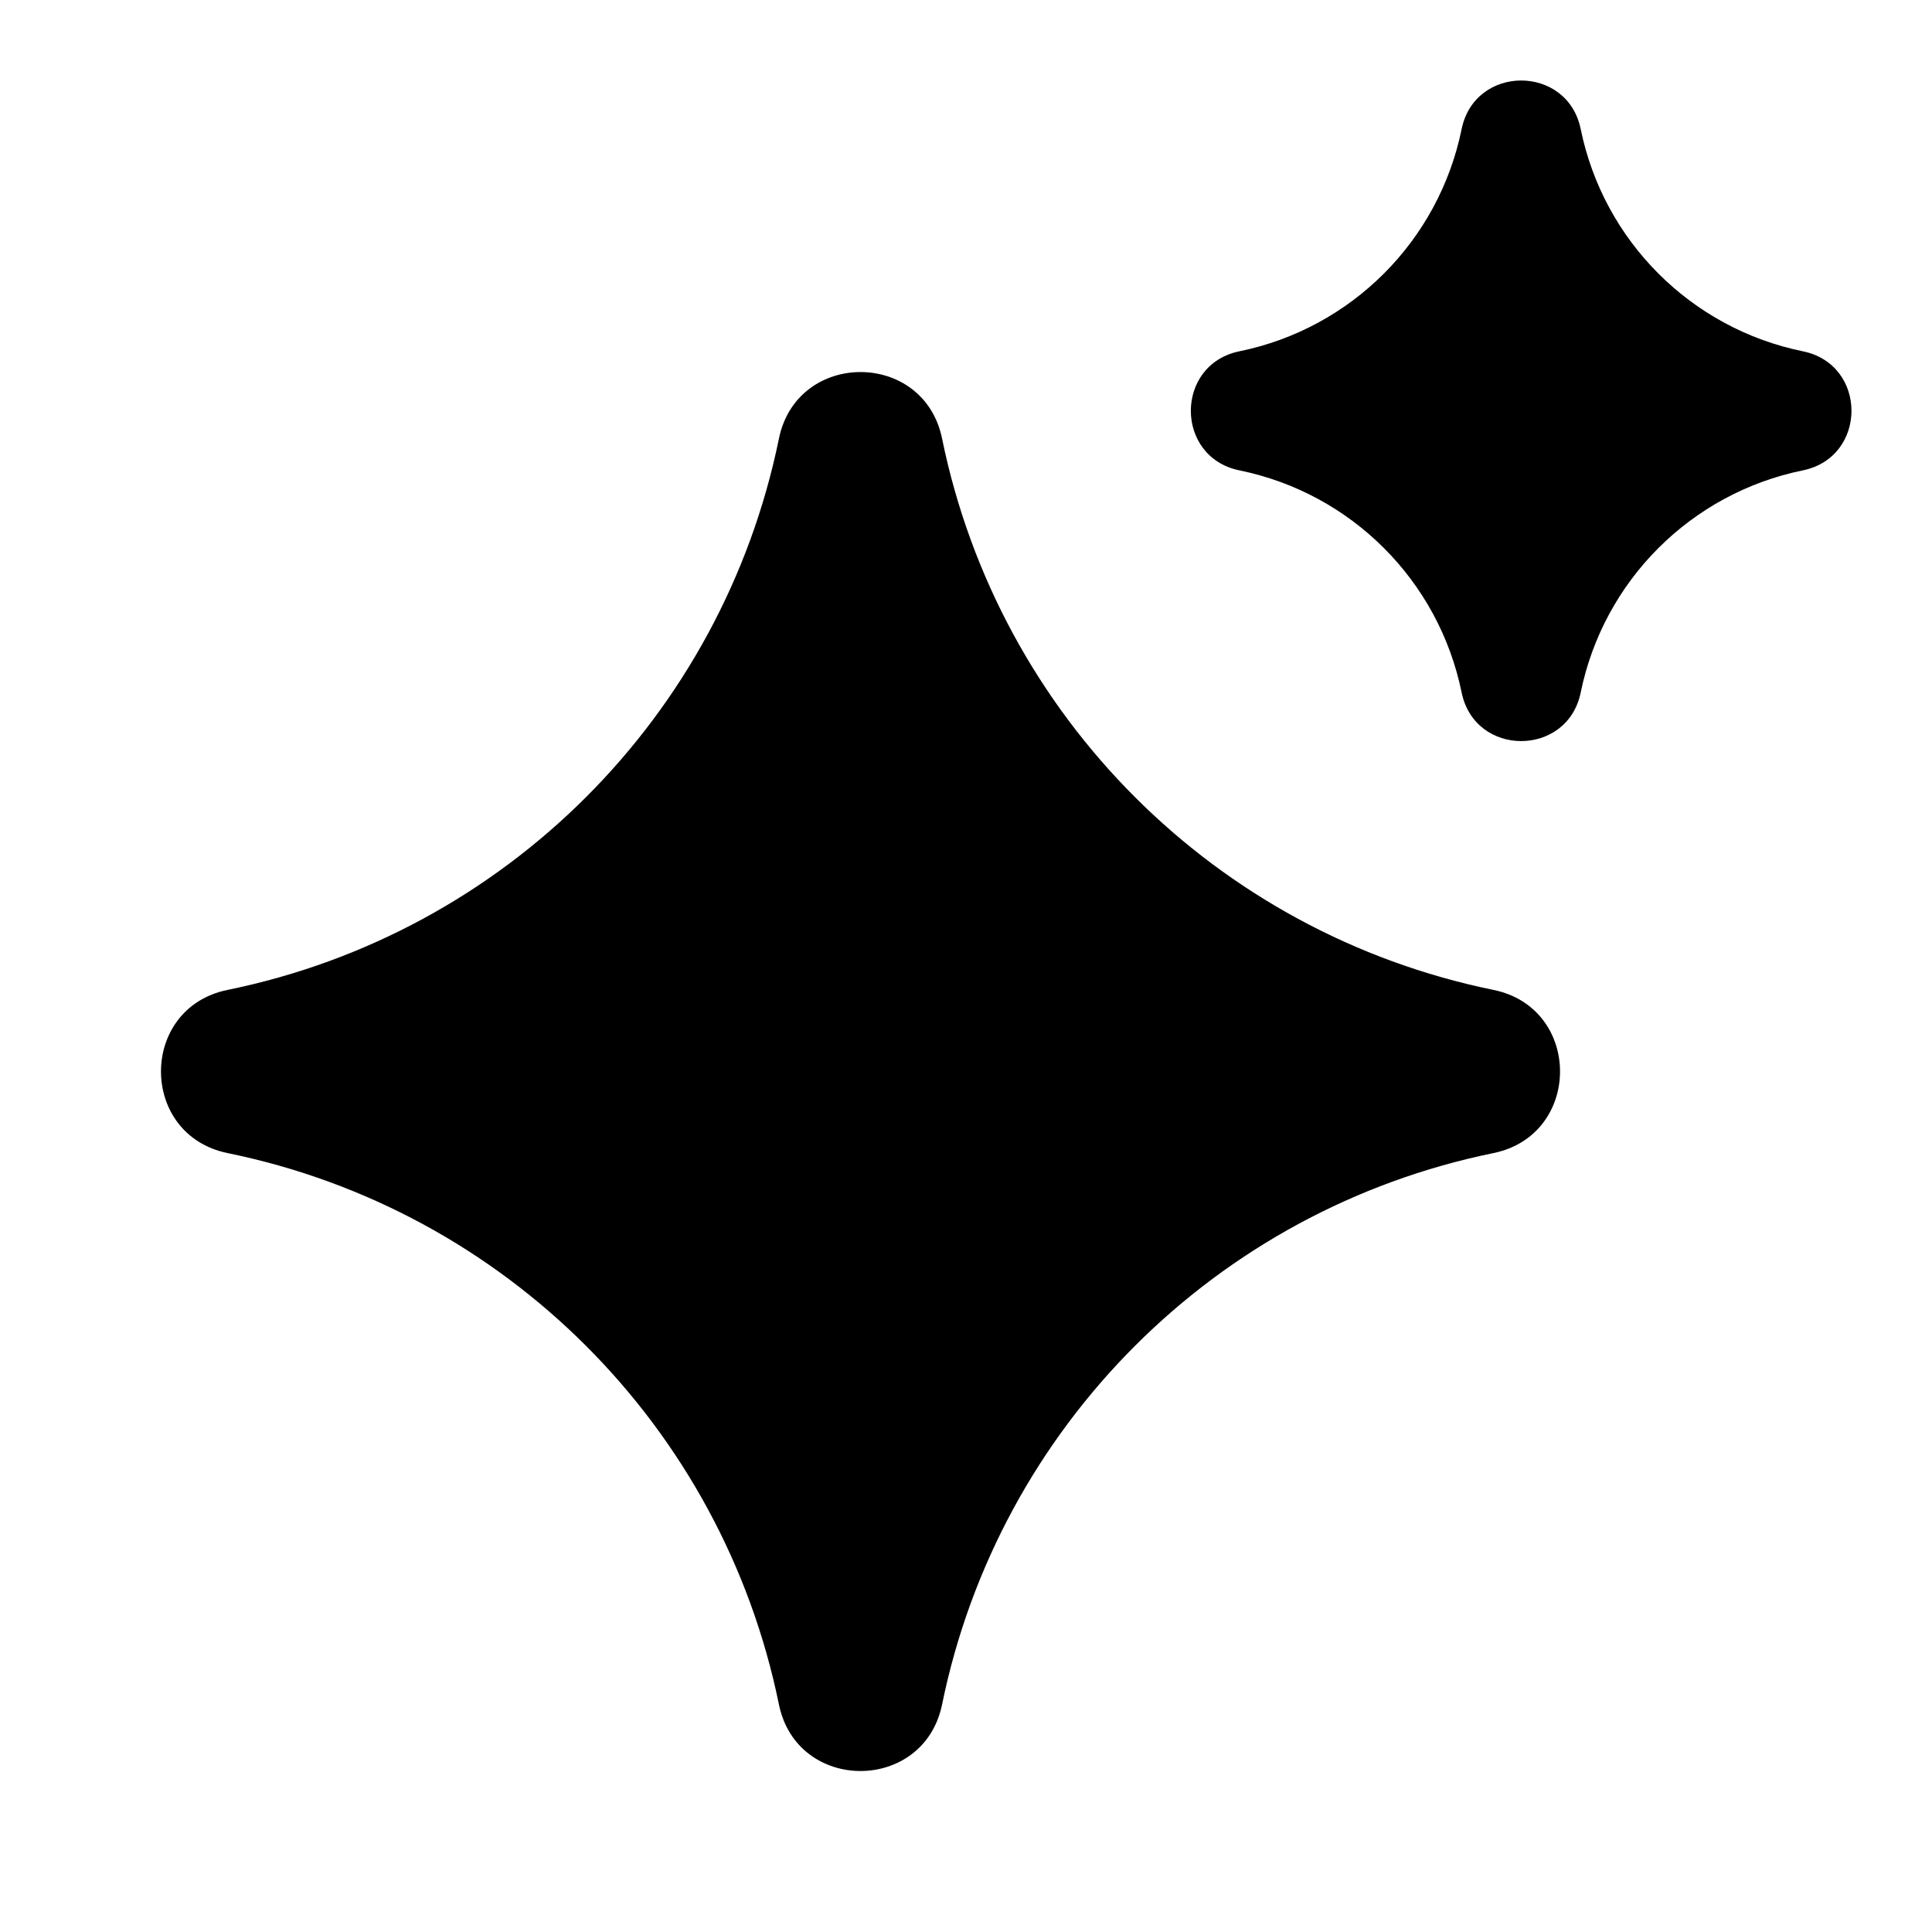 <svg width="24" height="24" viewBox="0 0 24 24" fill="none" xmlns="http://www.w3.org/2000/svg">
<path d="M9.676 5.449C9.901 4.346 11.478 4.346 11.703 5.449C12.408 8.897 15.103 11.592 18.552 12.297C19.655 12.522 19.655 14.098 18.552 14.324C15.103 15.029 12.408 17.724 11.703 21.173C11.477 22.276 9.901 22.276 9.676 21.173C8.971 17.724 6.276 15.029 2.827 14.324C1.724 14.098 1.724 12.522 2.827 12.297C6.276 11.592 8.971 8.897 9.676 5.449ZM18.157 1.603C18.322 0.799 19.471 0.799 19.636 1.603C19.92 2.993 21.006 4.08 22.396 4.364C23.201 4.528 23.201 5.678 22.396 5.843C21.006 6.127 19.92 7.213 19.636 8.603C19.471 9.407 18.322 9.407 18.157 8.603C17.873 7.213 16.787 6.127 15.396 5.843C14.592 5.678 14.592 4.529 15.396 4.364C16.787 4.08 17.873 2.993 18.157 1.603Z" fill="black"/>
</svg>
